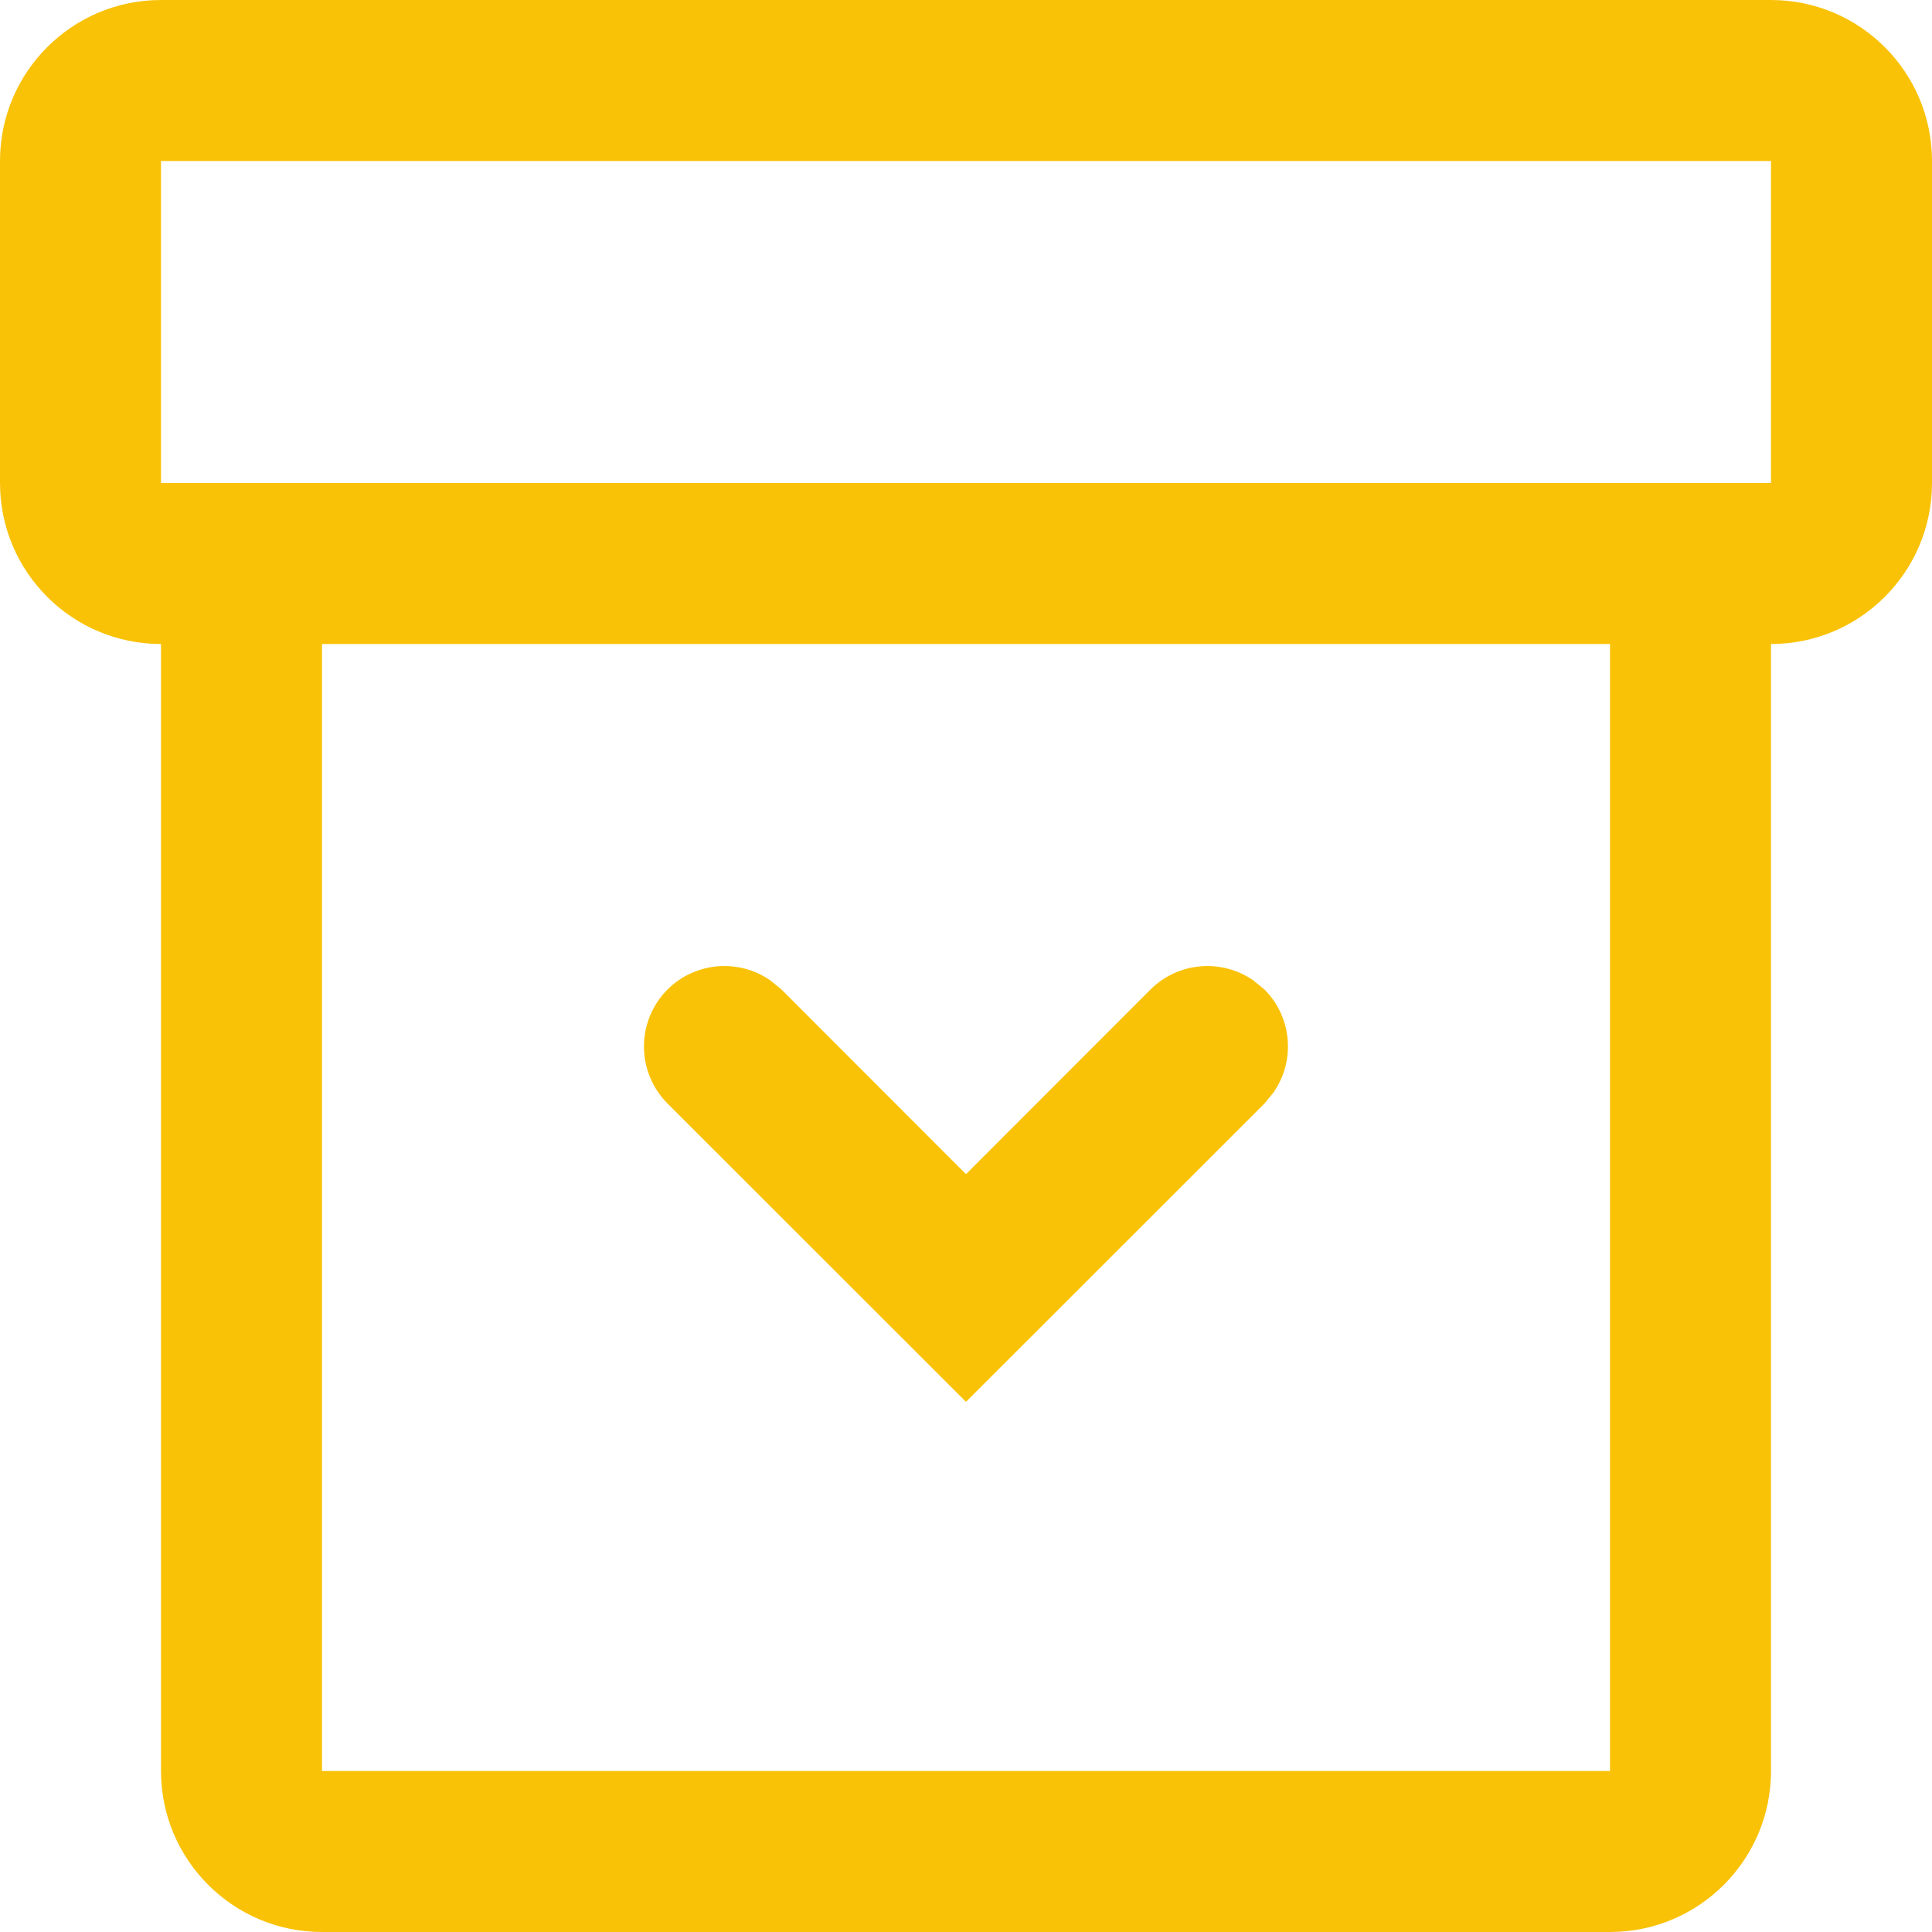 <svg width="12" height="12" viewBox="0 0 12 12" fill="none" xmlns="http://www.w3.org/2000/svg">
<path fill-rule="evenodd" clip-rule="evenodd" d="M12 1C12 0.448 11.552 0 11 0H1C0.448 0 0 0.448 0 1V3C0 3.552 0.448 4 1 4V11C1 11.552 1.448 12 2 12H10C10.552 12 11 11.552 11 11V4C11.552 4 12 3.552 12 3V1ZM10 3H2H1V1H11V3H10ZM2 11V4H10V11H2ZM4.784 6.089C4.589 5.954 4.32 5.973 4.146 6.146C3.951 6.342 3.951 6.658 4.146 6.854L6 8.707L7.854 6.854L7.911 6.784C8.046 6.589 8.027 6.32 7.854 6.146L7.784 6.089C7.589 5.954 7.32 5.973 7.146 6.146L6 7.293L4.854 6.146L4.784 6.089Z" fill="#F9C206"/>
</svg>
